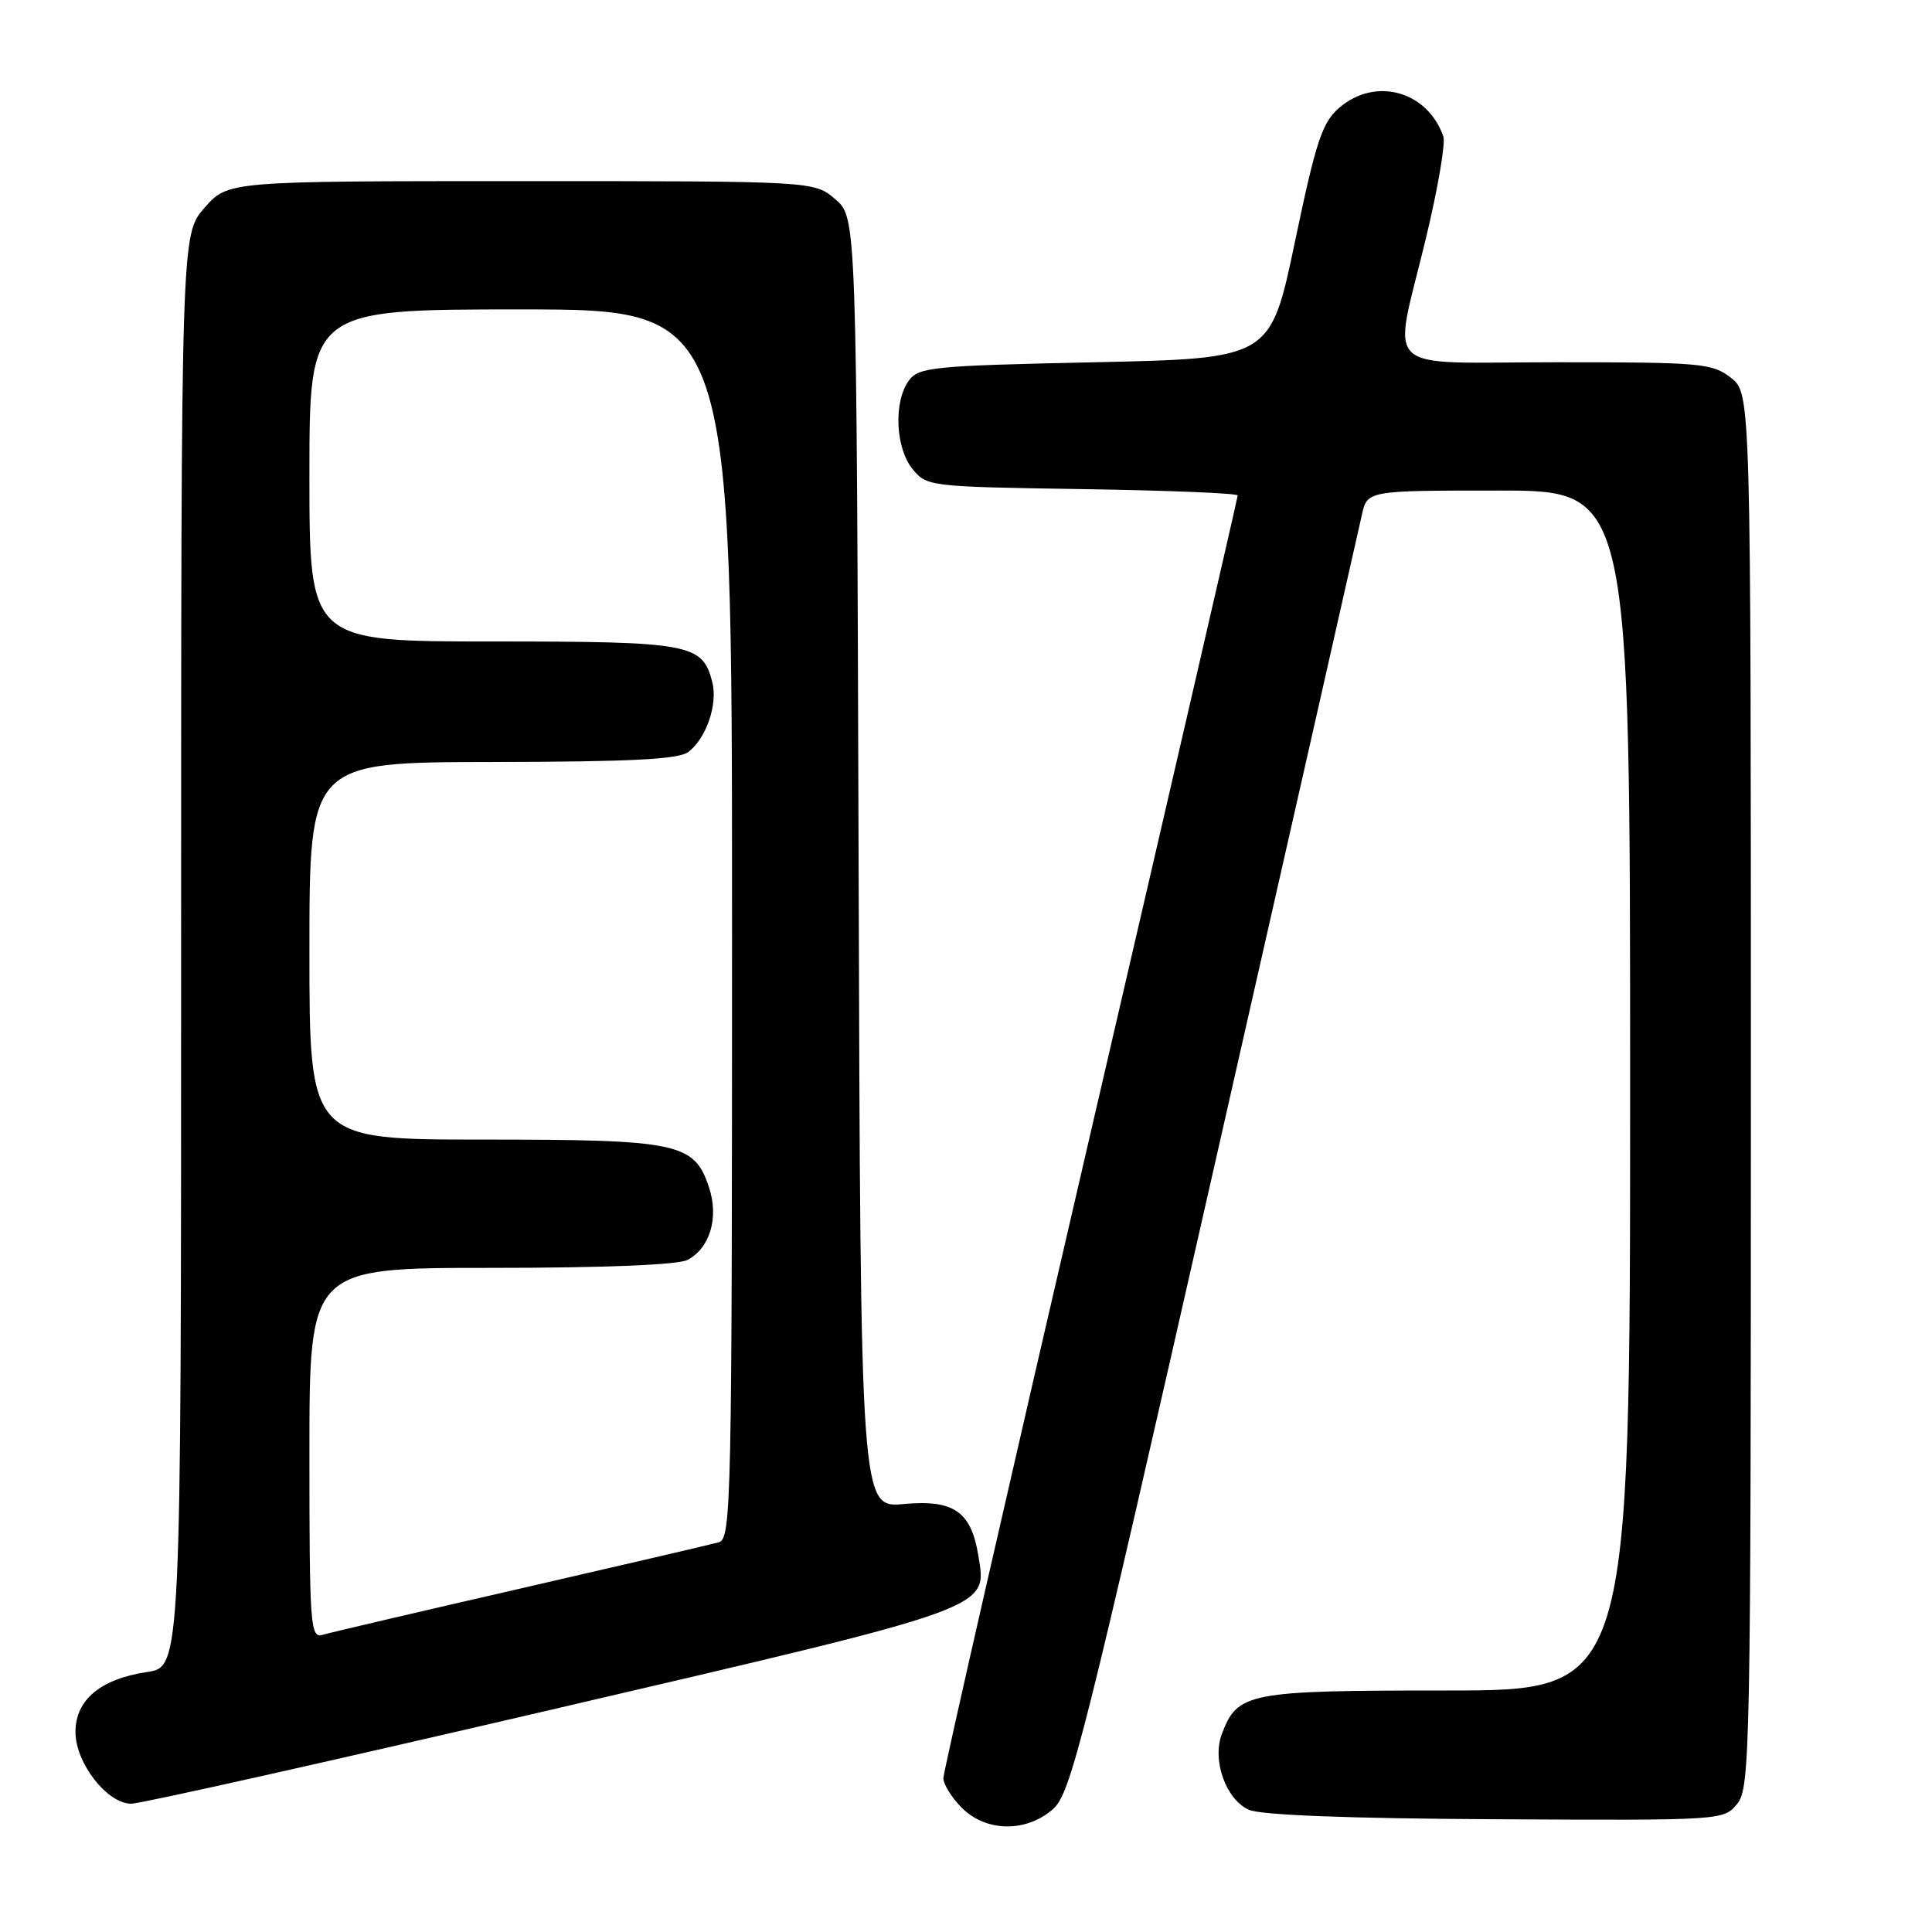 <?xml version="1.0" encoding="UTF-8" standalone="no"?>
<!DOCTYPE svg PUBLIC "-//W3C//DTD SVG 1.1//EN" "http://www.w3.org/Graphics/SVG/1.1/DTD/svg11.dtd" >
<svg xmlns="http://www.w3.org/2000/svg" xmlns:xlink="http://www.w3.org/1999/xlink" version="1.1" viewBox="0 0 256 256">
 <g >
 <path fill="currentColor"
d=" M 139.49 239.75 C 141.89 237.67 143.53 231.14 160.91 154.50 C 171.27 108.85 180.06 70.04 180.45 68.25 C 181.16 65.00 181.16 65.00 198.58 65.00 C 216.00 65.00 216.00 65.00 216.00 144.50 C 216.00 224.00 216.00 224.00 191.72 224.00 C 165.32 224.00 163.99 224.26 161.91 229.74 C 160.58 233.23 162.42 238.41 165.47 239.80 C 167.02 240.51 178.63 240.96 198.14 241.06 C 228.29 241.22 228.41 241.21 230.20 239.00 C 231.90 236.90 232.00 231.82 232.00 144.46 C 232.00 52.15 232.00 52.15 229.37 50.07 C 226.90 48.13 225.45 48.00 206.37 48.00 C 182.47 48.00 184.53 49.94 188.94 31.58 C 190.52 25.02 191.56 18.95 191.25 18.08 C 189.15 12.06 182.26 10.15 177.47 14.27 C 175.19 16.23 174.39 18.66 171.59 32.02 C 168.35 47.50 168.35 47.50 145.09 48.00 C 123.54 48.46 121.73 48.64 120.42 50.44 C 118.39 53.22 118.64 59.34 120.91 62.14 C 122.79 64.46 123.15 64.50 143.41 64.81 C 154.73 64.98 164.00 65.36 164.00 65.65 C 164.00 65.94 155.22 103.97 144.50 150.15 C 133.78 196.34 125.00 234.79 125.00 235.61 C 125.00 236.42 126.10 238.20 127.45 239.55 C 130.66 242.75 135.92 242.84 139.49 239.75 Z  M 73.07 226.54 C 131.91 212.83 130.79 213.23 129.64 206.15 C 128.68 200.28 126.40 198.69 119.77 199.29 C 114.03 199.81 114.03 199.81 113.77 114.32 C 113.50 28.83 113.50 28.83 110.69 26.41 C 107.89 24.00 107.89 24.00 69.05 24.00 C 30.21 24.00 30.21 24.00 27.10 27.53 C 24.00 31.07 24.00 31.07 24.00 125.97 C 24.00 220.88 24.00 220.88 19.49 221.55 C 13.30 222.48 10.00 225.24 10.00 229.50 C 10.00 233.61 14.20 239.00 17.40 239.00 C 18.63 239.00 43.68 233.39 73.07 226.54 Z  M 41.00 192.57 C 41.00 168.00 41.00 168.00 65.07 168.00 C 80.12 168.00 89.87 167.60 91.11 166.94 C 94.09 165.35 95.27 161.34 93.95 157.34 C 92.00 151.44 89.93 151.00 64.05 151.00 C 41.00 151.00 41.00 151.00 41.00 126.00 C 41.00 101.00 41.00 101.00 65.25 100.97 C 83.56 100.94 89.92 100.62 91.21 99.64 C 93.58 97.84 95.12 93.34 94.39 90.41 C 93.10 85.29 91.52 85.00 65.28 85.00 C 41.00 85.00 41.00 85.00 41.00 63.00 C 41.00 41.00 41.00 41.00 69.00 41.00 C 97.00 41.00 97.00 41.00 97.00 122.43 C 97.00 199.13 96.90 203.89 95.25 204.36 C 94.29 204.63 82.47 207.38 69.00 210.48 C 55.52 213.57 43.71 216.34 42.75 216.62 C 41.12 217.10 41.00 215.49 41.00 192.57 Z "/>
</g>
</svg>